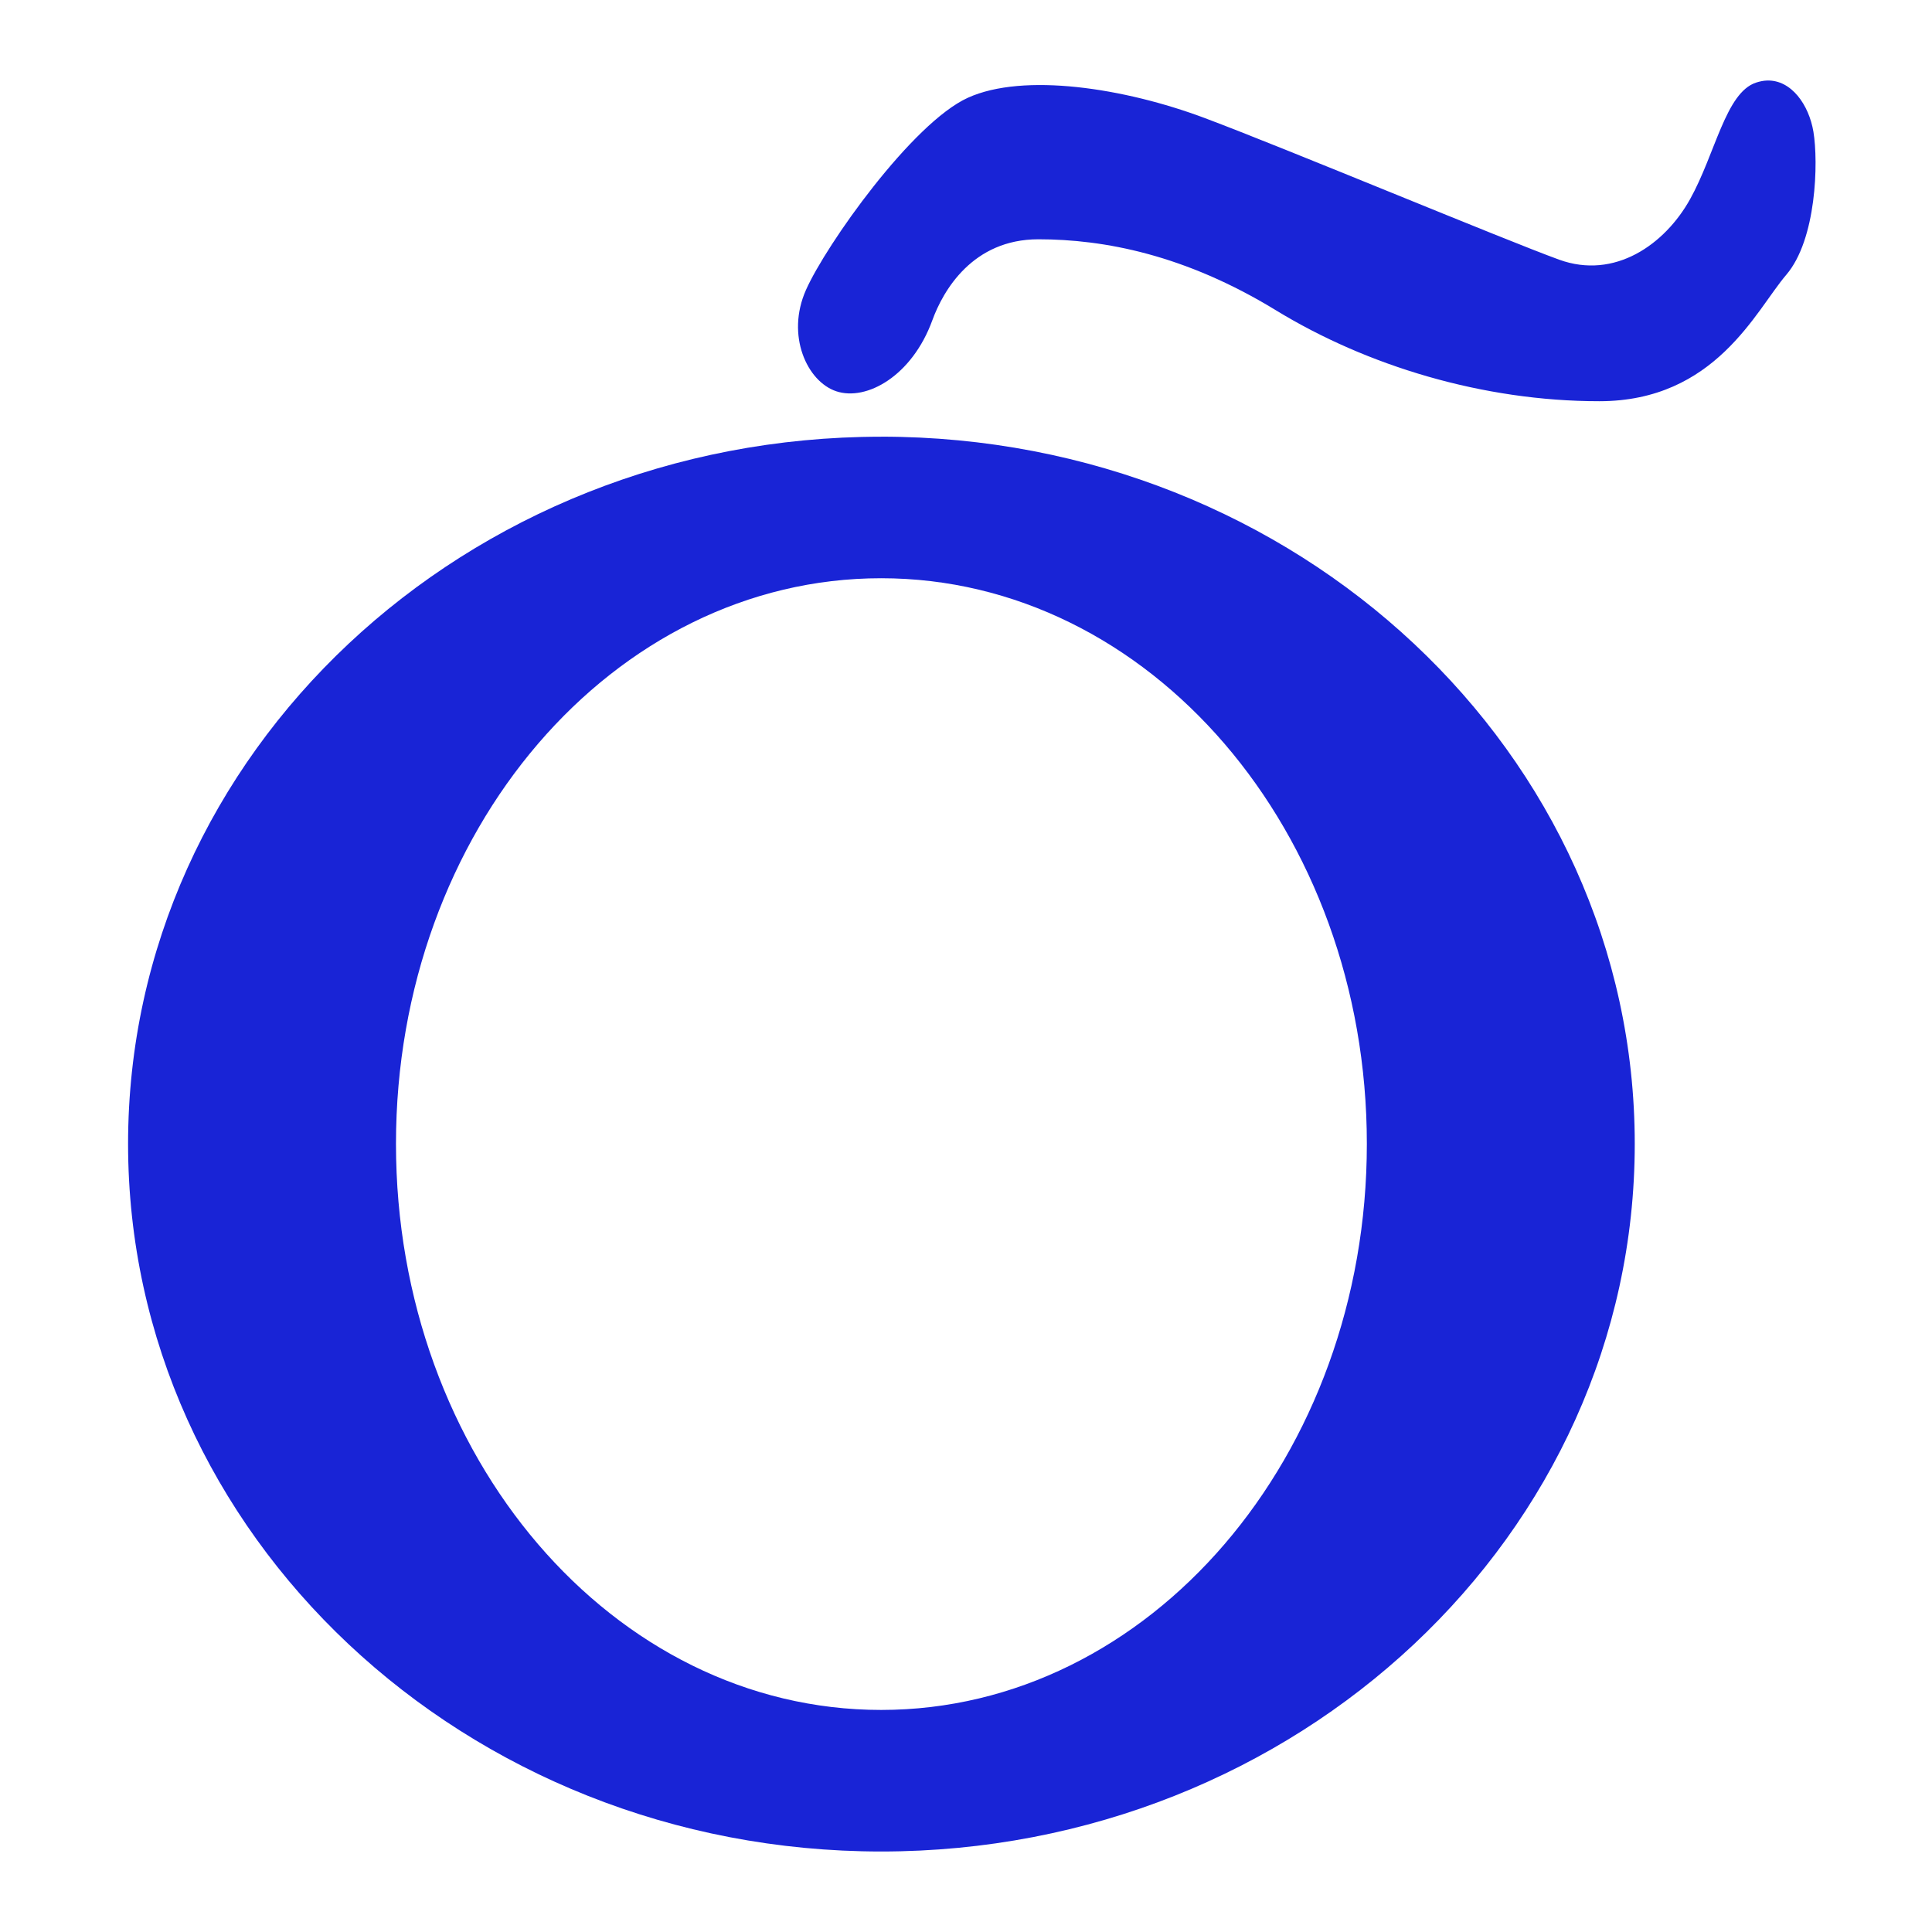 <svg xmlns="http://www.w3.org/2000/svg" width="48" height="48">
 <path d="m 43.899,2.001 c -0.087,0.003 -0.178,0.021 -0.272,0.052 C 42.873,2.304 42.619,3.816 41.991,4.946 41.363,6.076 40.116,6.953 38.735,6.451 37.353,5.949 31.946,3.688 29.937,2.935 27.928,2.181 25.428,1.801 24.046,2.429 c -1.381,0.628 -3.52,3.645 -4.022,4.775 -0.502,1.13 0.028,2.276 0.753,2.517 0.753,0.251 1.885,-0.383 2.387,-1.765 0.269,-0.739 1.002,-2.011 2.634,-2.011 1.632,0 3.644,0.383 5.904,1.765 2.26,1.381 5.144,2.258 8.032,2.258 2.888,0 3.892,-2.261 4.645,-3.14 0.753,-0.879 0.8,-2.802 0.675,-3.555 C 44.944,2.613 44.51,1.979 43.899,2.001 z M 21.892,10.85 C 11.555,10.85 3.182,18.71 3.182,28.418 3.182,38.127 11.555,46 21.892,46 c 10.337,0 18.723,-7.873 18.723,-17.582 0,-9.709 -8.386,-17.569 -18.723,-17.569 z m 0,3.516 c 6.662,0 12.067,6.285 12.067,14.052 0,7.767 -5.405,14.065 -12.067,14.065 -6.662,0 -12.054,-6.298 -12.054,-14.065 0,-7.767 5.392,-14.052 12.054,-14.052 z" fill="#1924D6"/>
</svg>
